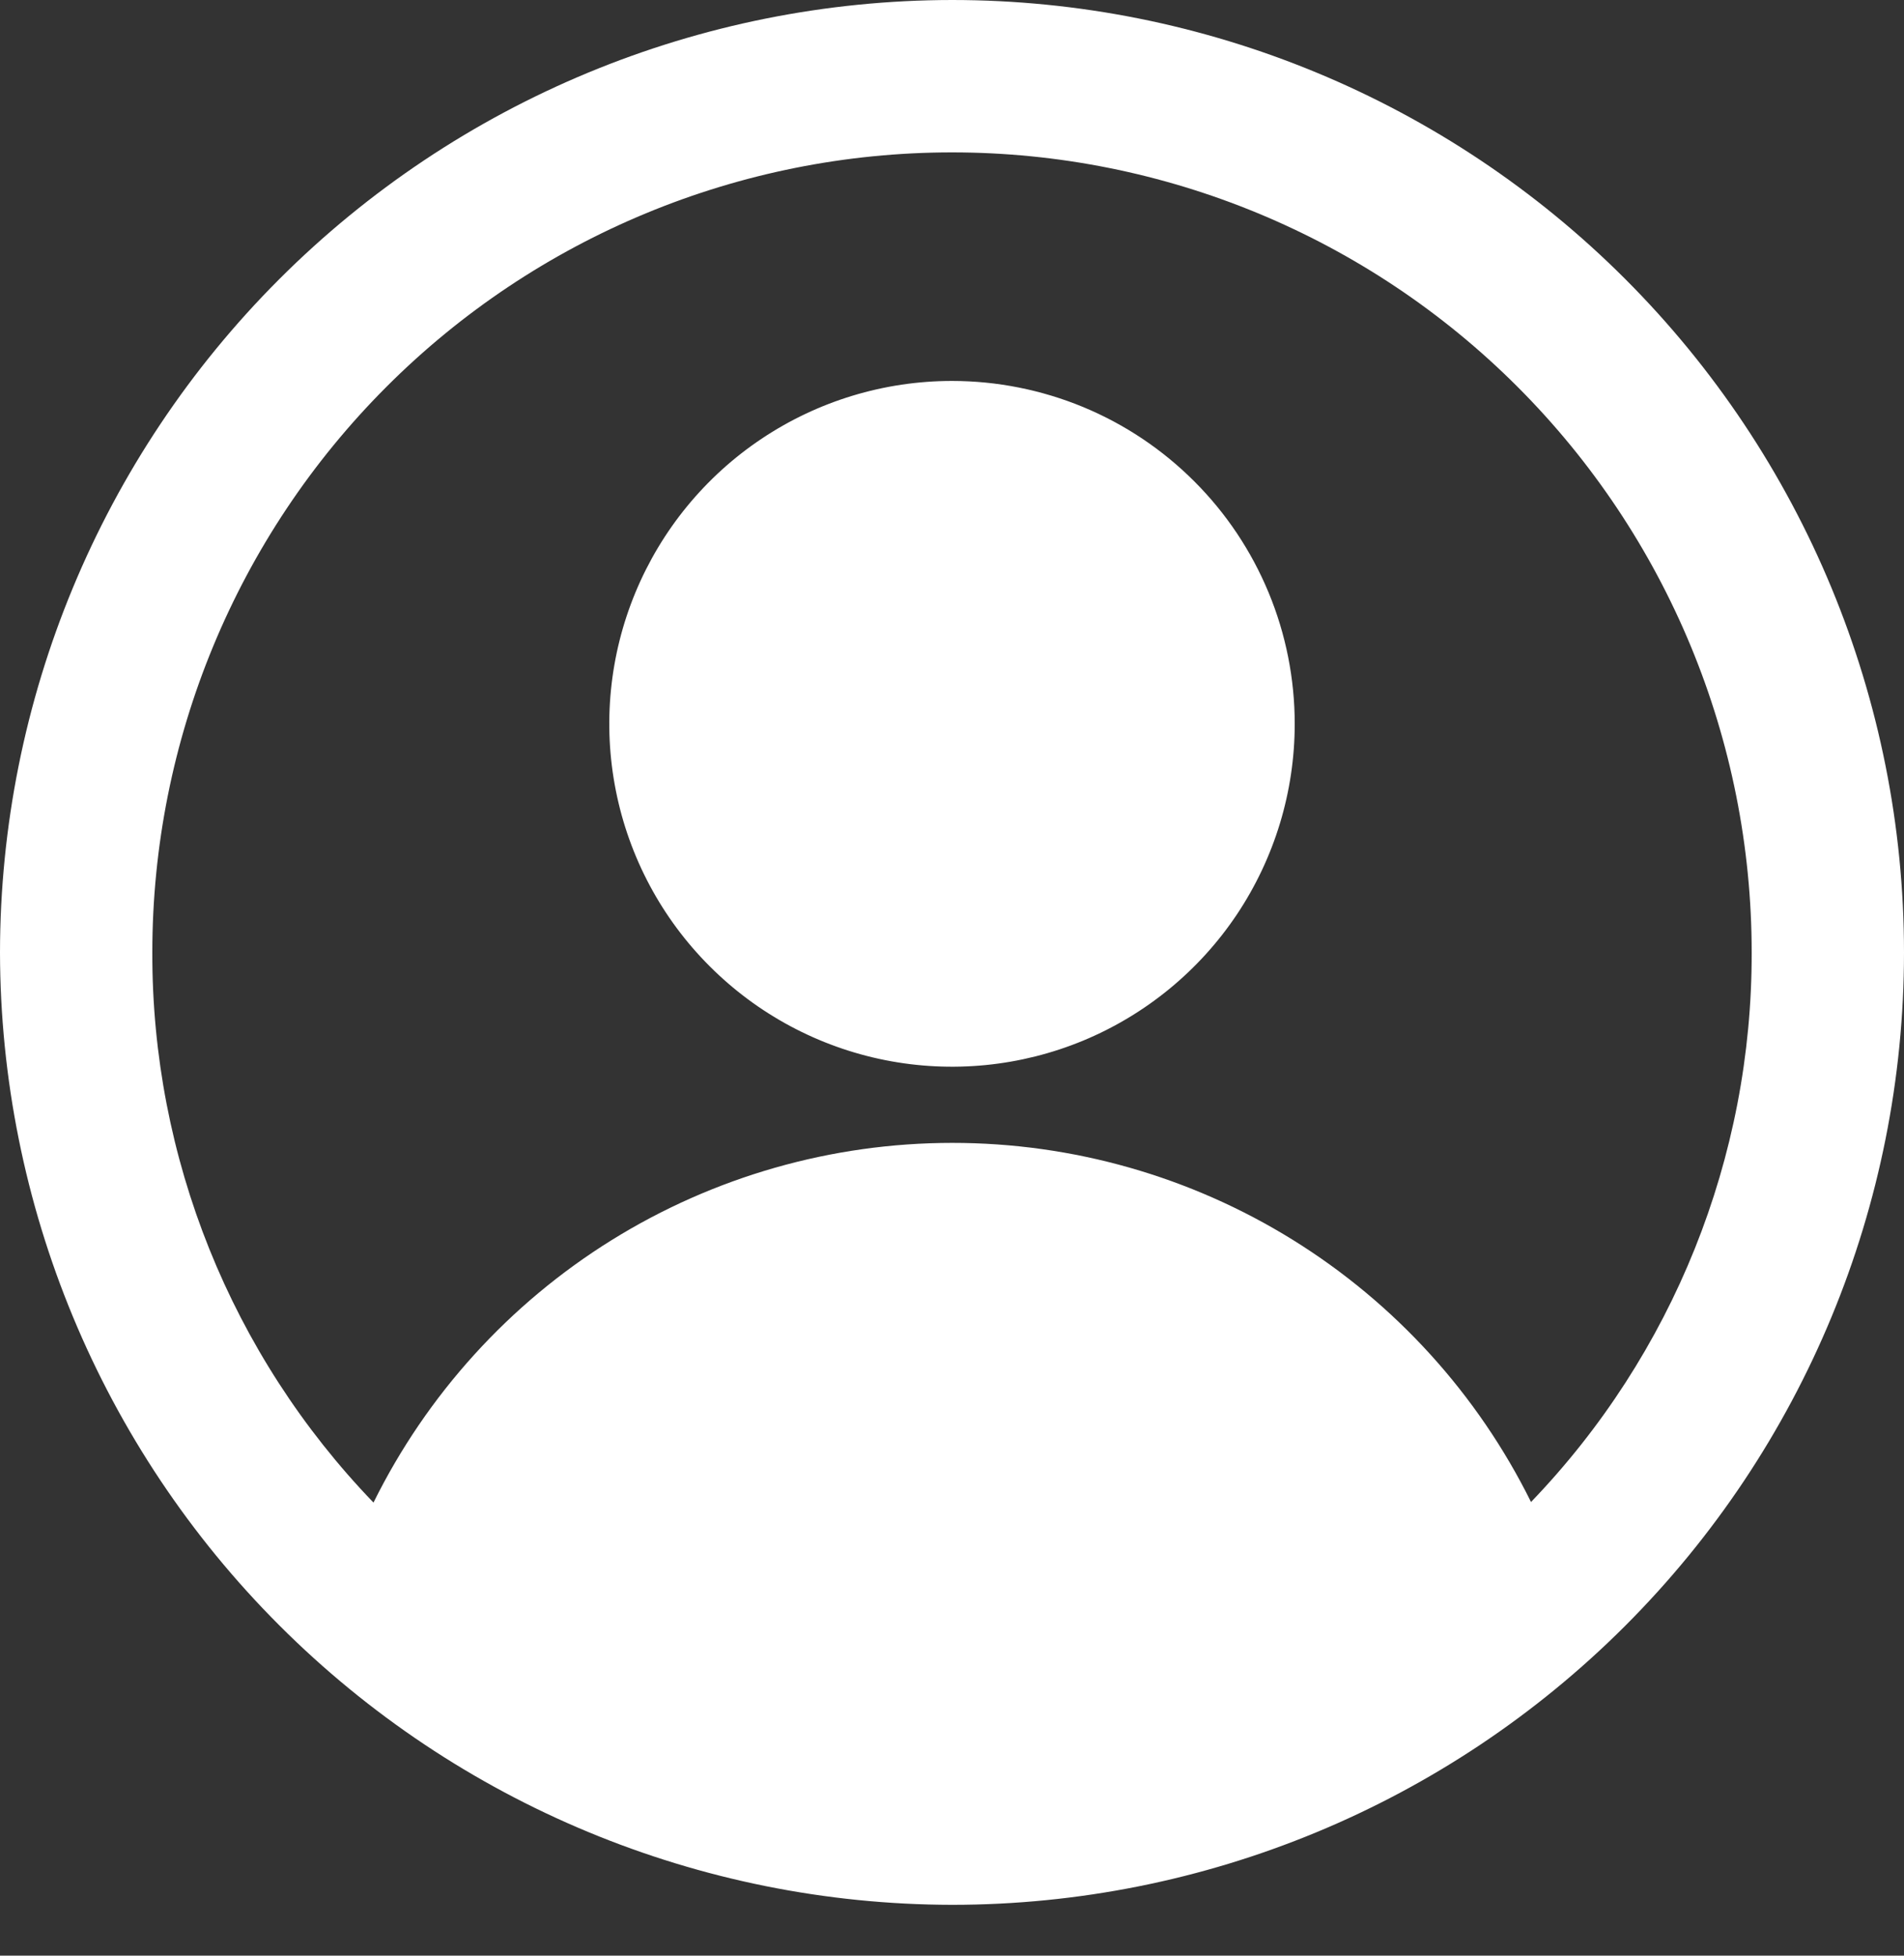 <svg width="37" height="38" viewBox="0 0 37 38" fill="none" xmlns="http://www.w3.org/2000/svg">
<rect x="0" y="0" width="37" height="38" fill="#333333" stroke="none"/>
<path d="M18.5 0C13.595 0.005 8.893 1.957 5.425 5.426C1.956 8.896 0.005 13.6 0 18.506C0.008 23.412 1.96 28.114 5.428 31.582C8.895 35.051 13.596 37.004 18.5 37.012C23.407 37.012 28.112 35.062 31.581 31.592C35.051 28.121 37 23.414 37 18.506C37 13.598 35.051 8.891 31.581 5.42C28.112 1.95 23.407 0 18.5 0ZM29.752 29.185C28.713 27.088 27.11 25.324 25.122 24.091C23.134 22.858 20.841 22.206 18.502 22.207C16.162 22.208 13.87 22.863 11.883 24.098C9.897 25.333 8.295 27.099 7.258 29.196C4.492 26.326 2.95 22.493 2.96 18.506C2.96 14.383 4.597 10.429 7.512 7.514C10.426 4.599 14.379 2.961 18.5 2.961C22.622 2.961 26.574 4.599 29.488 7.514C32.403 10.429 34.04 14.383 34.04 18.506C34.049 22.487 32.512 26.316 29.752 29.185ZM18.5 7.402C17.183 7.402 15.895 7.793 14.8 8.525C13.705 9.257 12.851 10.298 12.347 11.515C11.843 12.732 11.711 14.072 11.968 15.364C12.225 16.657 12.859 17.844 13.791 18.775C14.722 19.707 15.909 20.342 17.201 20.599C18.493 20.856 19.832 20.724 21.049 20.22C22.266 19.715 23.306 18.861 24.038 17.766C24.769 16.67 25.16 15.382 25.16 14.065C25.16 13.19 24.988 12.323 24.653 11.515C24.318 10.707 23.828 9.972 23.209 9.354C22.591 8.735 21.857 8.244 21.049 7.909C20.241 7.575 19.375 7.402 18.5 7.402Z" fill="white"/>
</svg>

